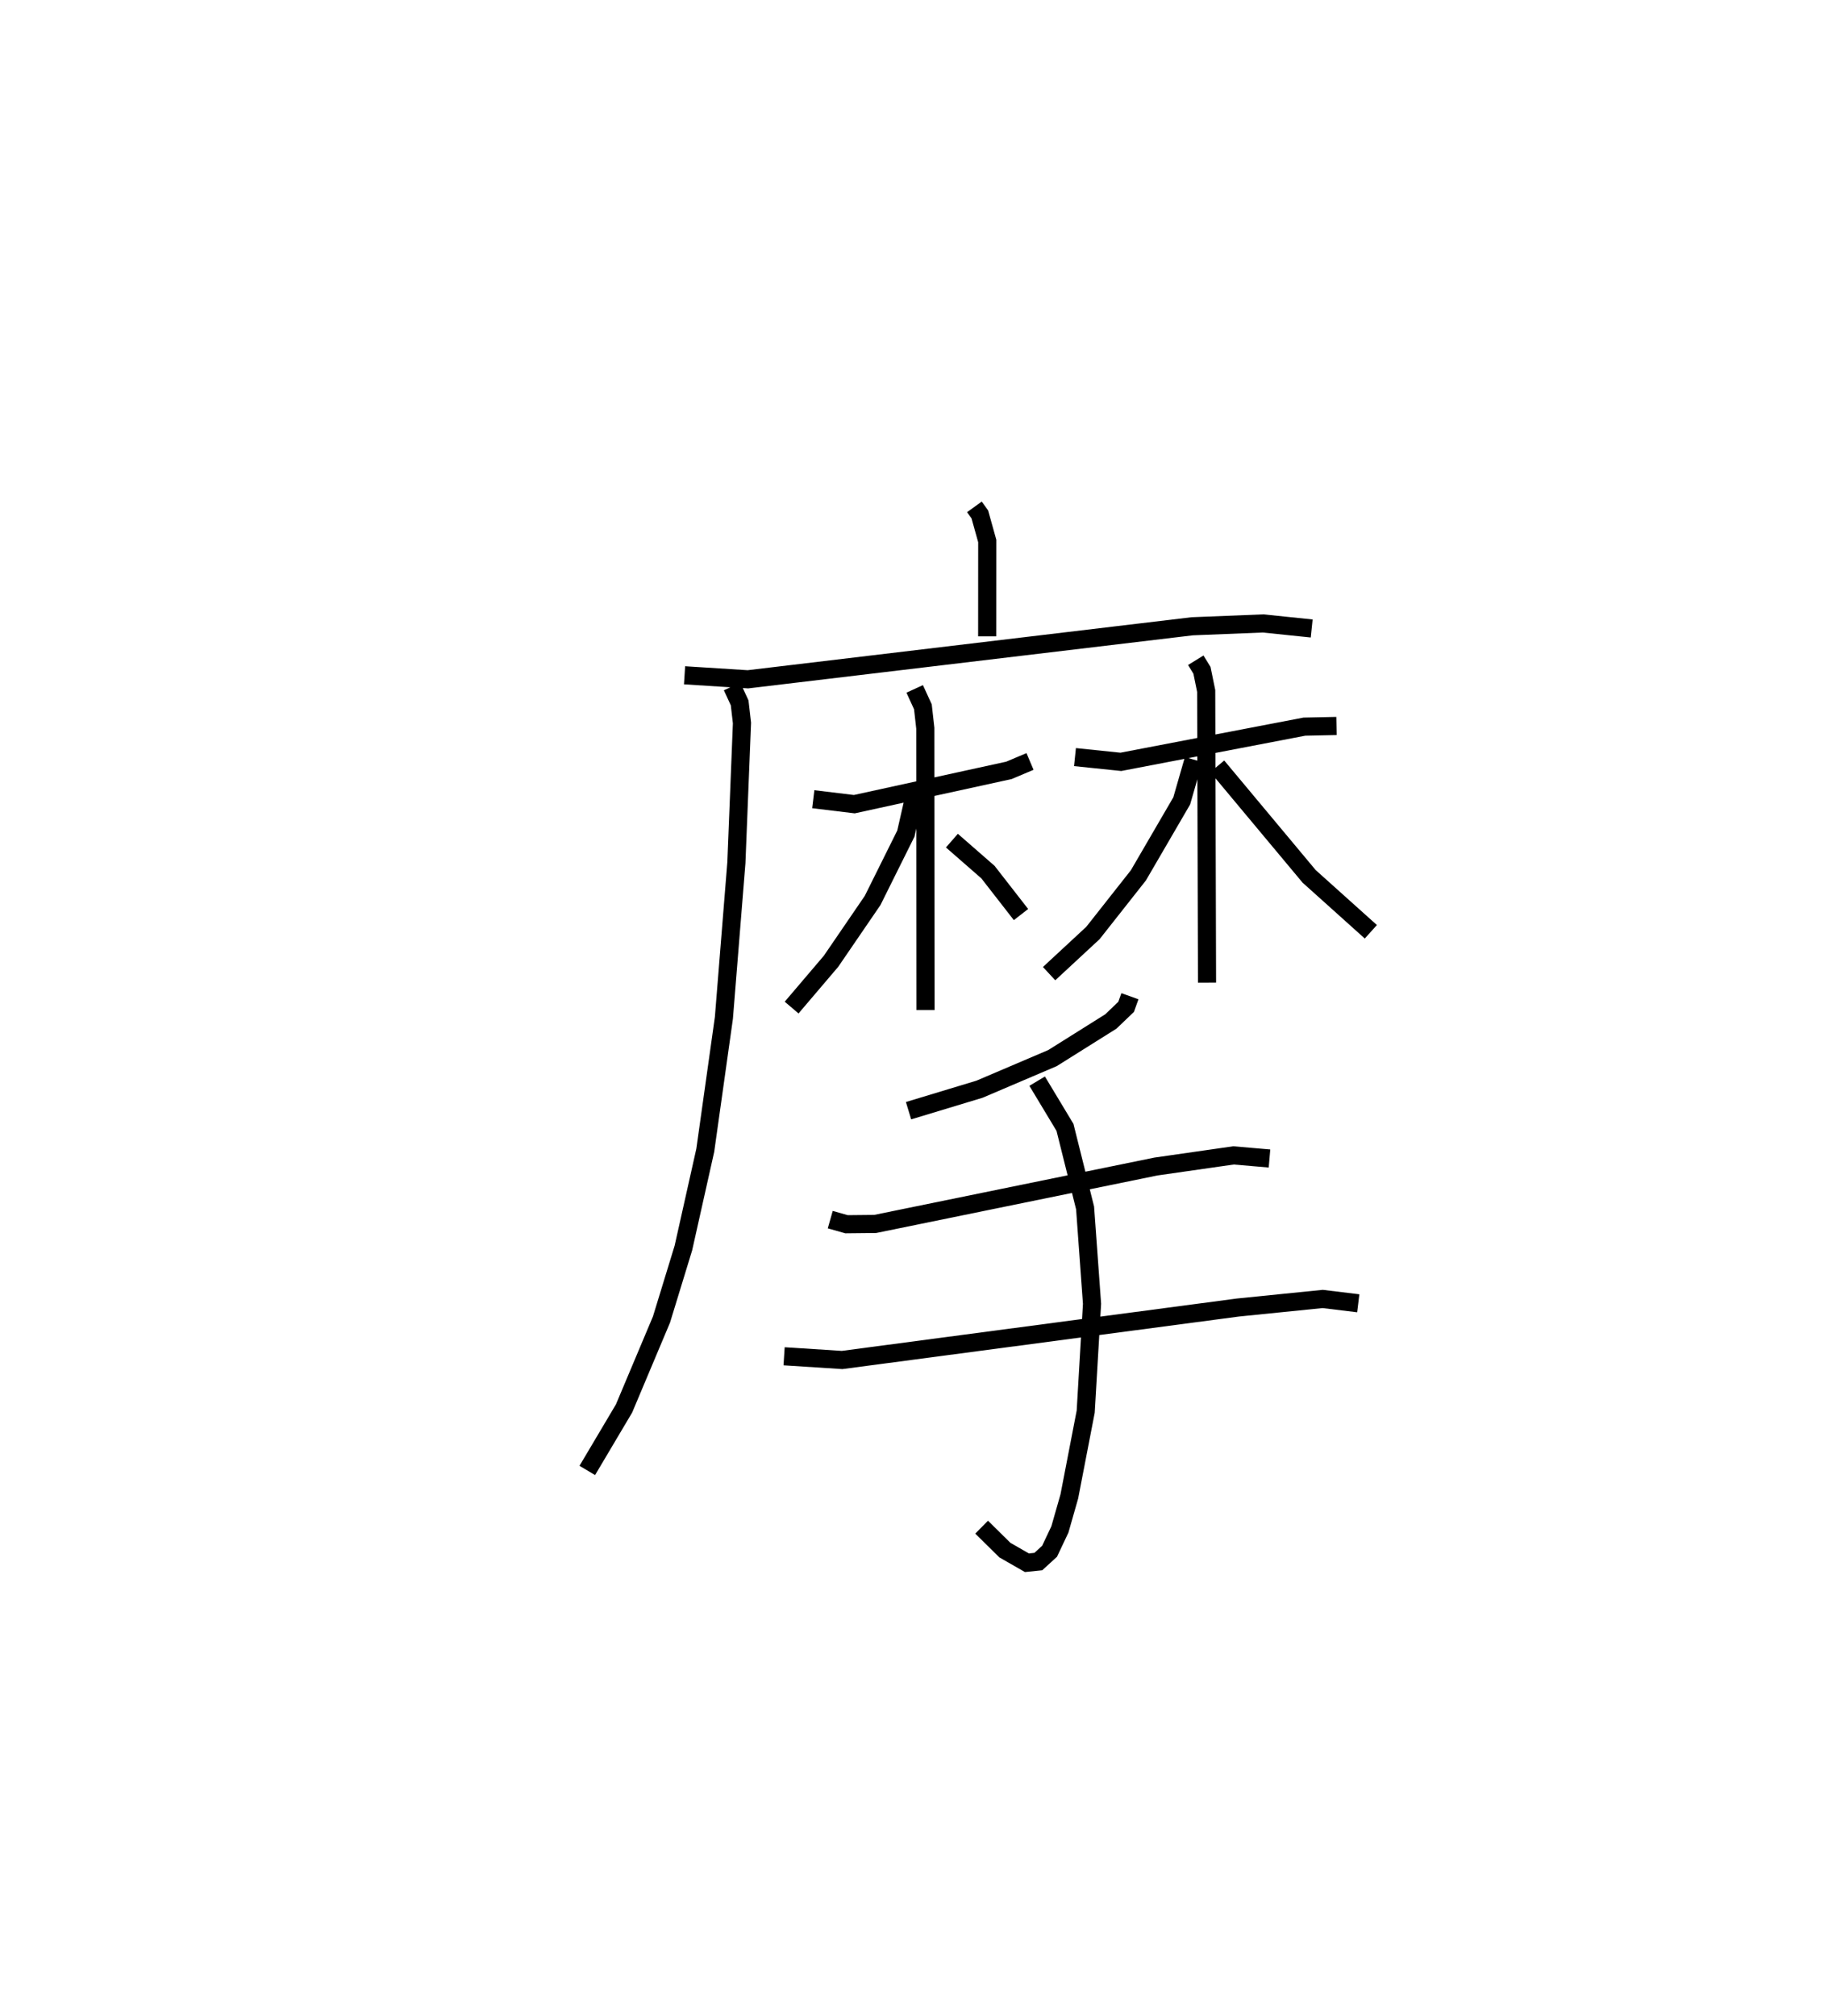 <?xml version="1.0" encoding="utf-8" ?>
<svg baseProfile="full" height="111.203" version="1.1" width="100.622" xmlns="http://www.w3.org/2000/svg" xmlns:ev="http://www.w3.org/2001/xml-events" xmlns:xlink="http://www.w3.org/1999/xlink"><defs /><rect fill="white" height="111.203" width="100.622" x="0" y="0" /><path d="M25,25 m0.0,0.0 m28.753,2.961 l0.299,0.414 0.41,1.468 l-0.003,5.26 m-16.695,2.148 l3.495,0.221 24.51,-2.925 l3.912,-0.156 2.679,0.277 m-31.974,3.2 l0.417,0.902 0.128,1.114 l-0.308,7.705 -0.689,8.56 l-1.027,7.302 -1.208,5.394 l-1.208,3.944 -2.066,4.907 l-2.027,3.417 m12.467,-37.027 l2.263,0.274 8.531,-1.865 l1.162,-0.491 m-6.362,-4.003 l0.453,0.988 0.133,1.185 l0.012,15.544 m-0.639,-11.692 l-0.445,1.955 -1.835,3.69 l-2.294,3.355 -2.174,2.554 m8.842,-9.209 l1.989,1.736 1.823,2.342 m2.978,-8.686 l2.531,0.262 10.125,-1.942 l1.77,-0.037 m-7.763,-3.625 l0.342,0.555 0.233,1.139 l0.046,16.088 m-0.74,-12.303 l-0.656,2.279 -2.389,4.105 l-2.508,3.181 -2.419,2.243 m9.277,-11.437 l5.068,6.071 3.404,3.057 m-13.29,3.555 l-0.21,0.586 -0.843,0.807 l-3.219,2.02 -4.025,1.716 l-3.916,1.185 m-4.319,6.01 l0.899,0.254 1.578,-0.016 l15.488,-3.168 4.28,-0.614 l1.986,0.171 m-26.777,10.91 l3.201,0.205 21.841,-2.895 l4.669,-0.472 1.963,0.239 m-17.714,-12.253 l1.535,2.55 1.109,4.442 l0.383,5.291 -0.349,5.947 l-0.904,4.678 -0.519,1.818 l-0.57,1.206 -0.621,0.568 l-0.629,0.065 -1.217,-0.698 l-1.281,-1.264 " fill="none" stroke="black" stroke-width="1" /></svg>